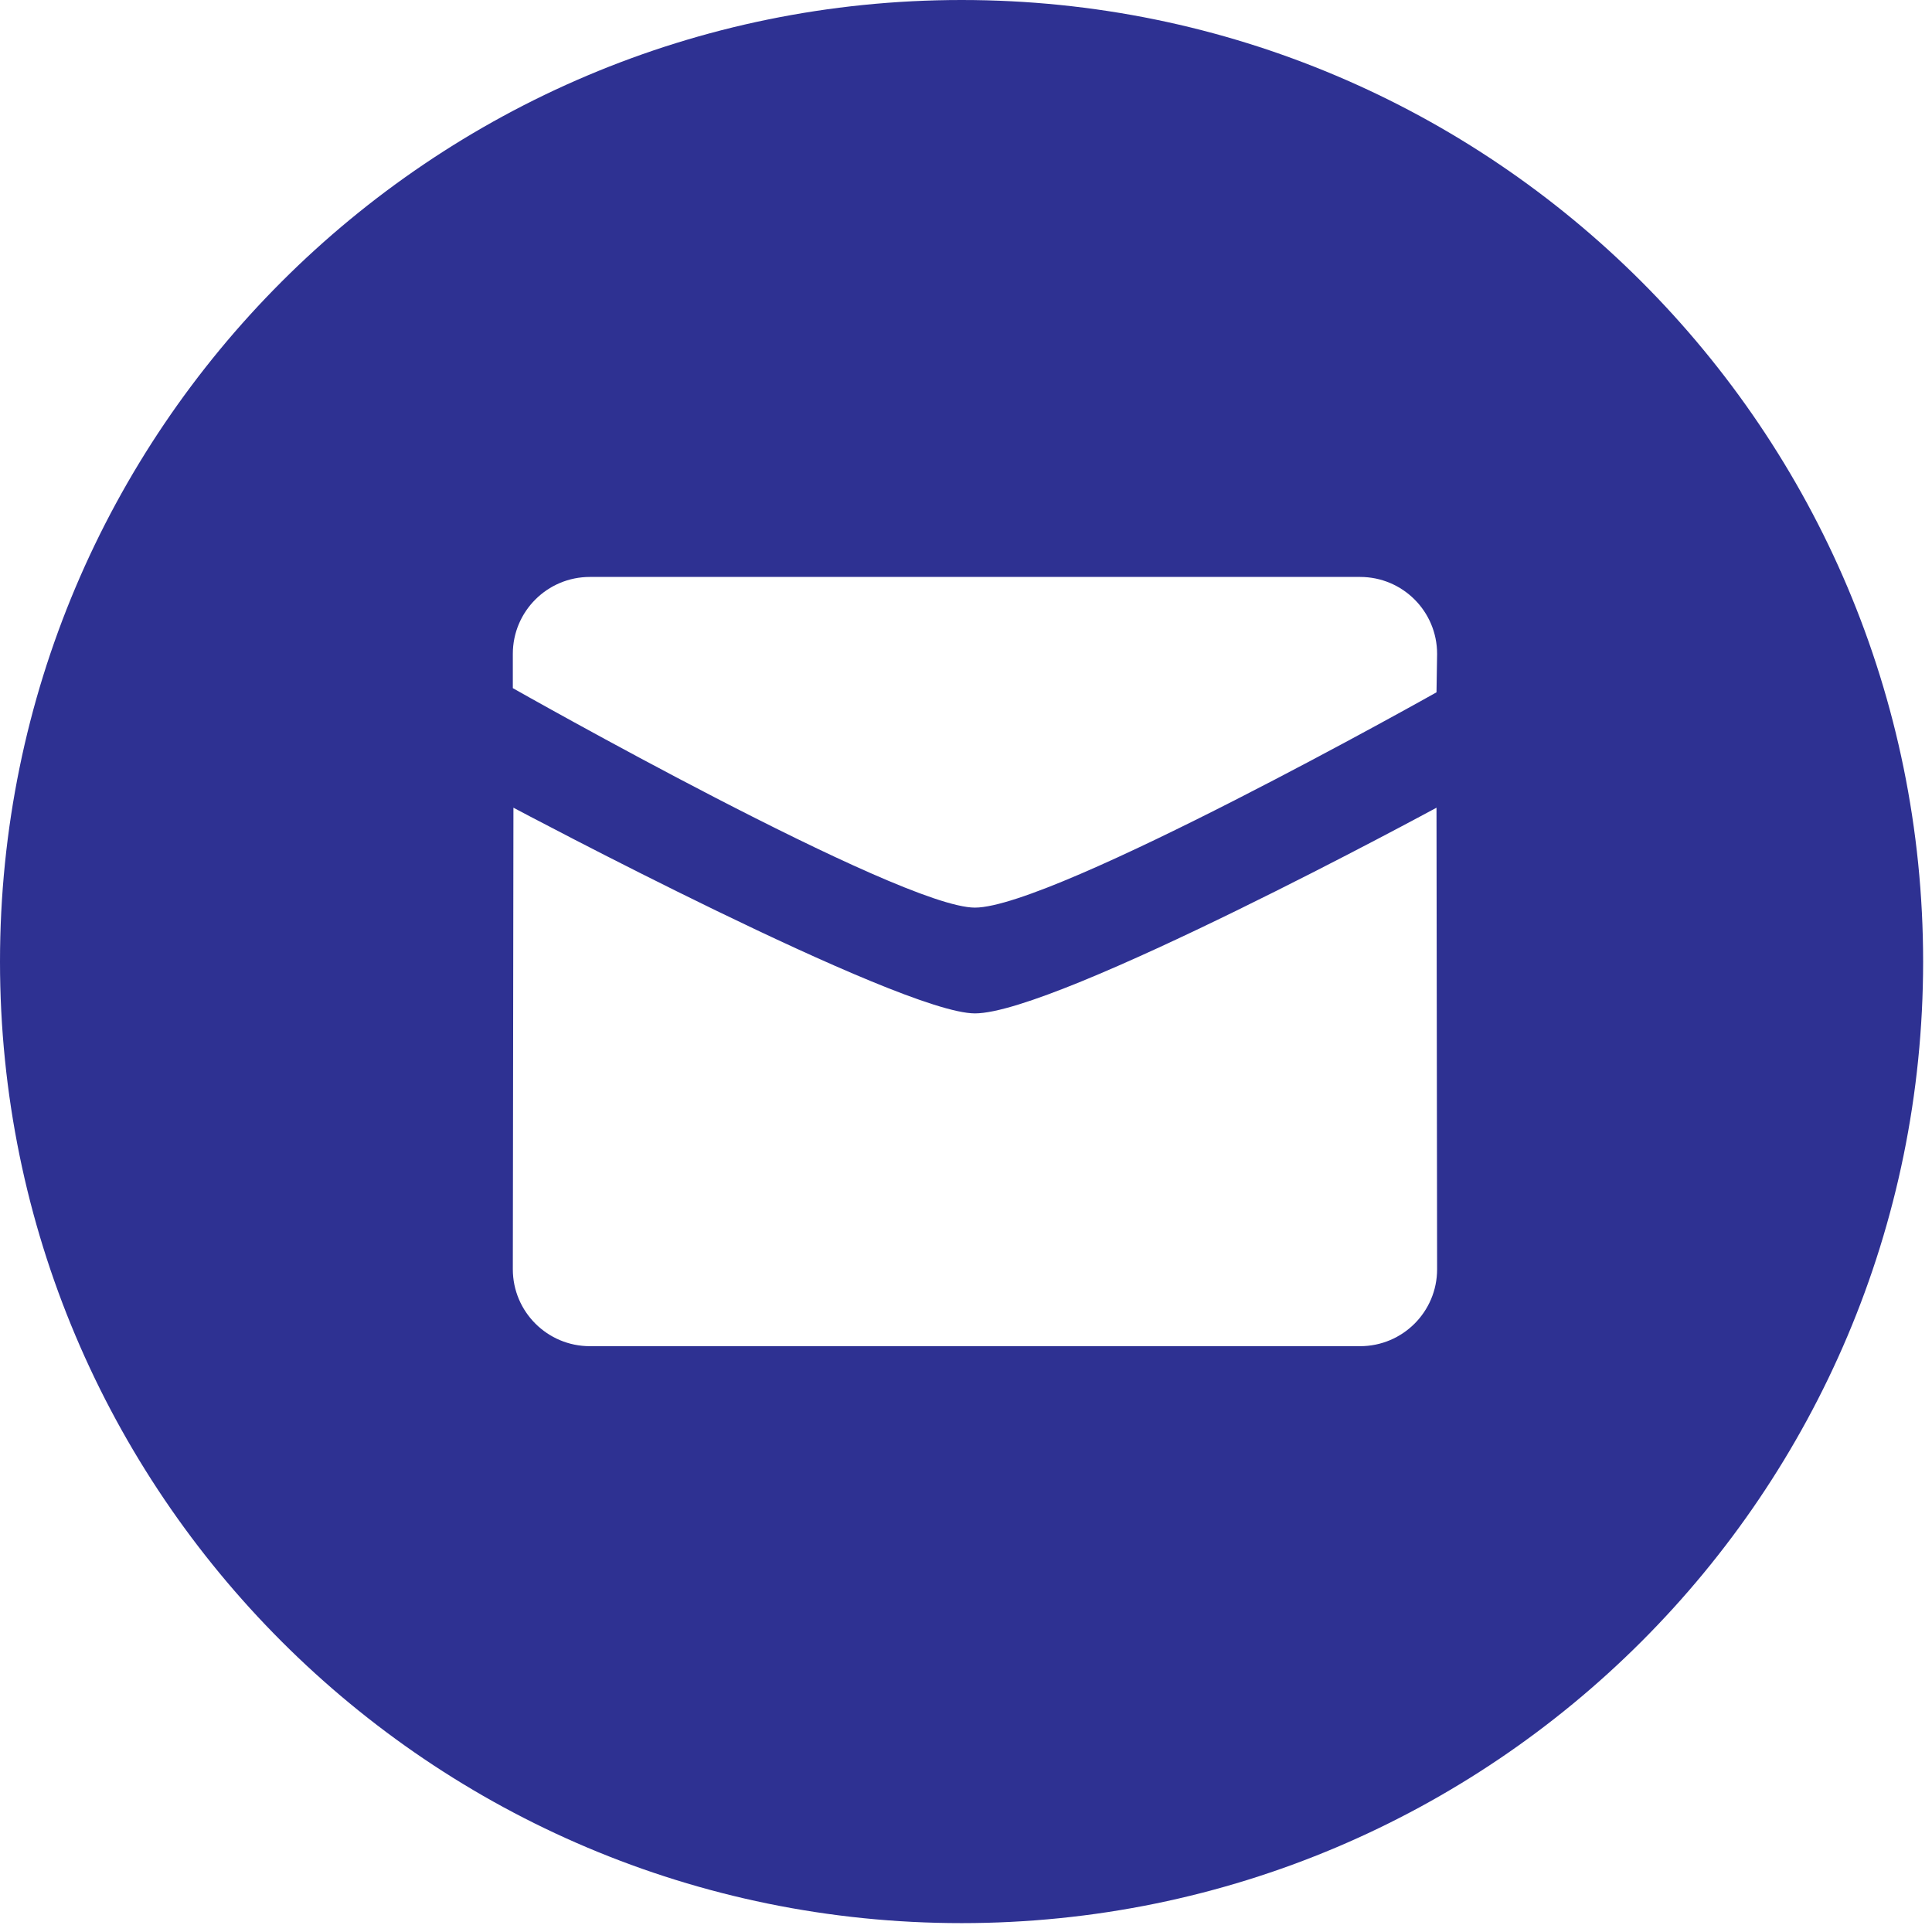 <svg width="32" height="32" viewBox="0 0 32 32" fill="none" xmlns="http://www.w3.org/2000/svg">
<g id="Mail">
<path id="Combined-Shape" fill-rule="evenodd" clip-rule="evenodd" d="M15.927 31.853C7.131 31.853 0 24.723 0 15.927C0 7.131 7.131 0 15.927 0C24.723 0 31.853 7.131 31.853 15.927C31.853 24.723 24.723 31.853 15.927 31.853ZM16.148 15.033C17.453 15.033 23.793 11.467 23.793 11.467L23.803 10.83C23.803 10.127 23.233 9.556 22.527 9.556H9.77C9.065 9.556 8.494 10.127 8.494 10.83V11.398C8.494 11.398 14.904 15.033 16.148 15.033ZM8.504 13.378C8.504 13.378 14.904 16.785 16.148 16.785C17.512 16.785 23.793 13.378 23.793 13.378L23.803 21.023C23.803 21.726 23.233 22.297 22.527 22.297H9.77C9.066 22.297 8.494 21.726 8.494 21.023L8.504 13.378Z" fill="#2E3192"/>
</g>
</svg>
